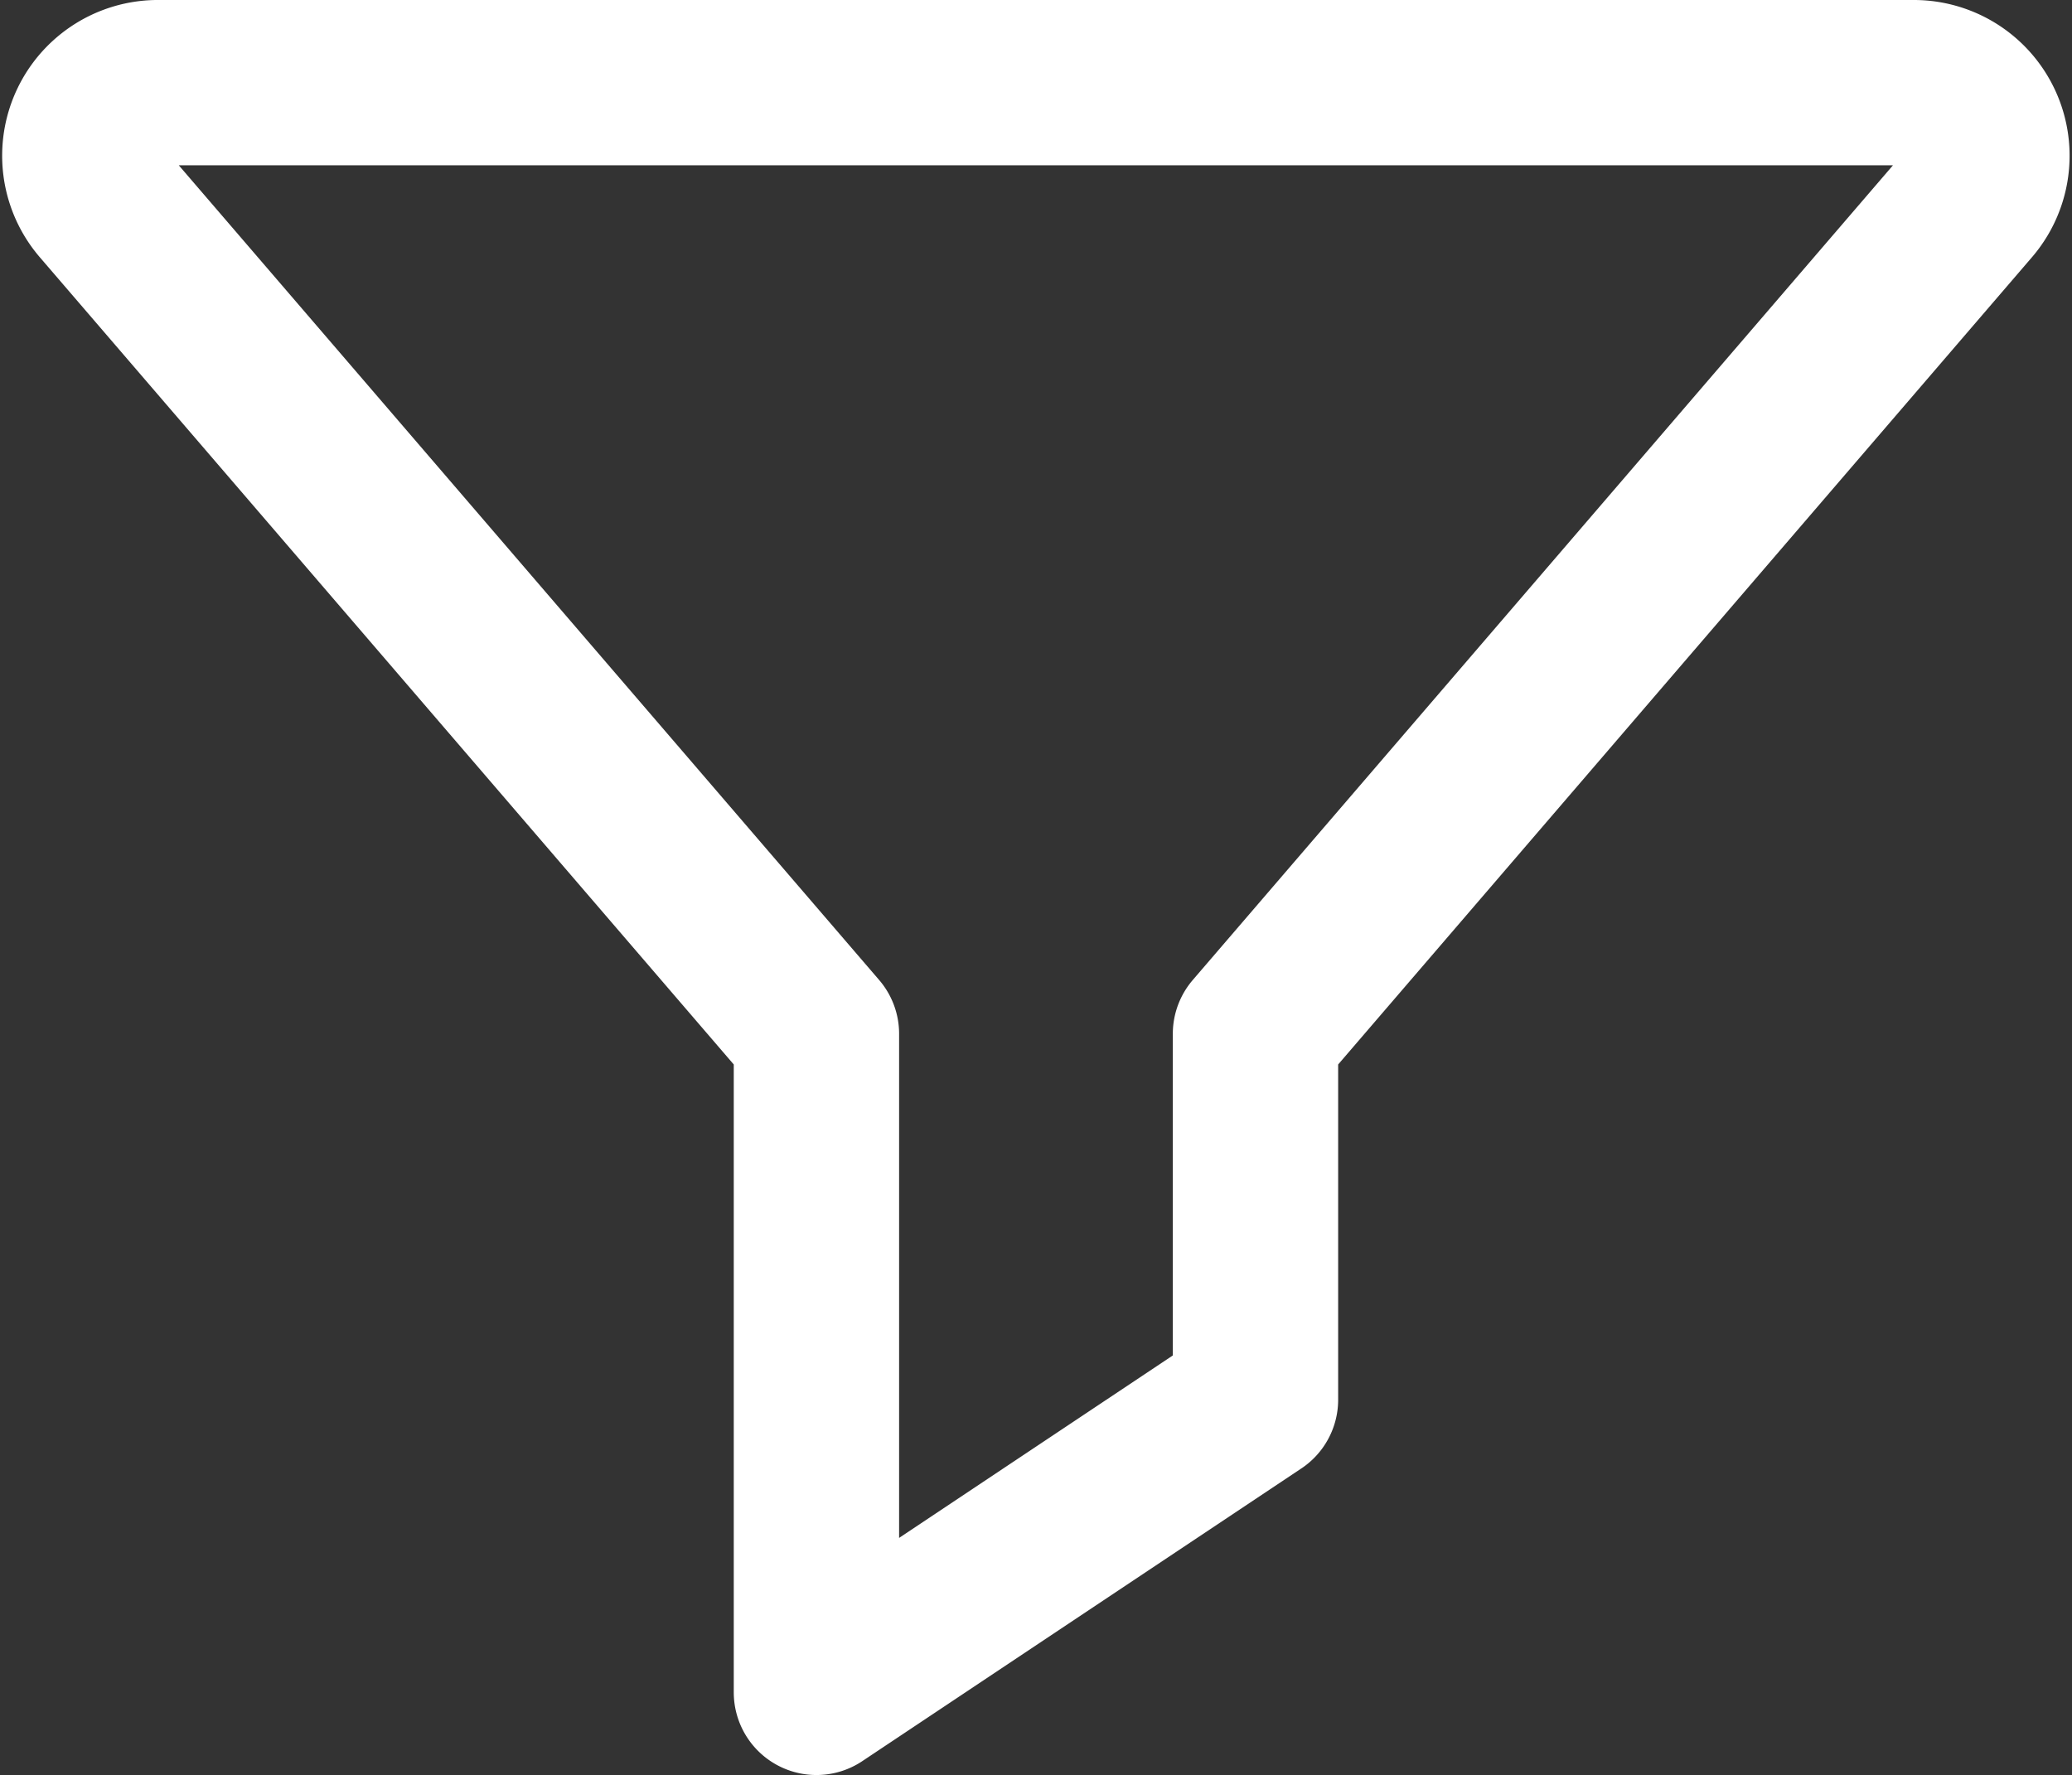 <svg xmlns="http://www.w3.org/2000/svg" width="25.064" height="21.475" viewBox="0 0 25.064 21.475"><rect x="0" y="0" width="25.064" height="21.475" fill="#333333" stroke="none"/><path d="M3.213,7.457l8.639,10.051v7.967l5.311-3.541V17.508L25.8,7.457A.884.884,0,0,0,25.119,6H3.9A.884.884,0,0,0,3.213,7.457Z" transform="translate(-1.976 -5)" fill="none" stroke="#fff" stroke-linecap="round" stroke-linejoin="round" stroke-miterlimit="10" stroke-width="2"/></svg>